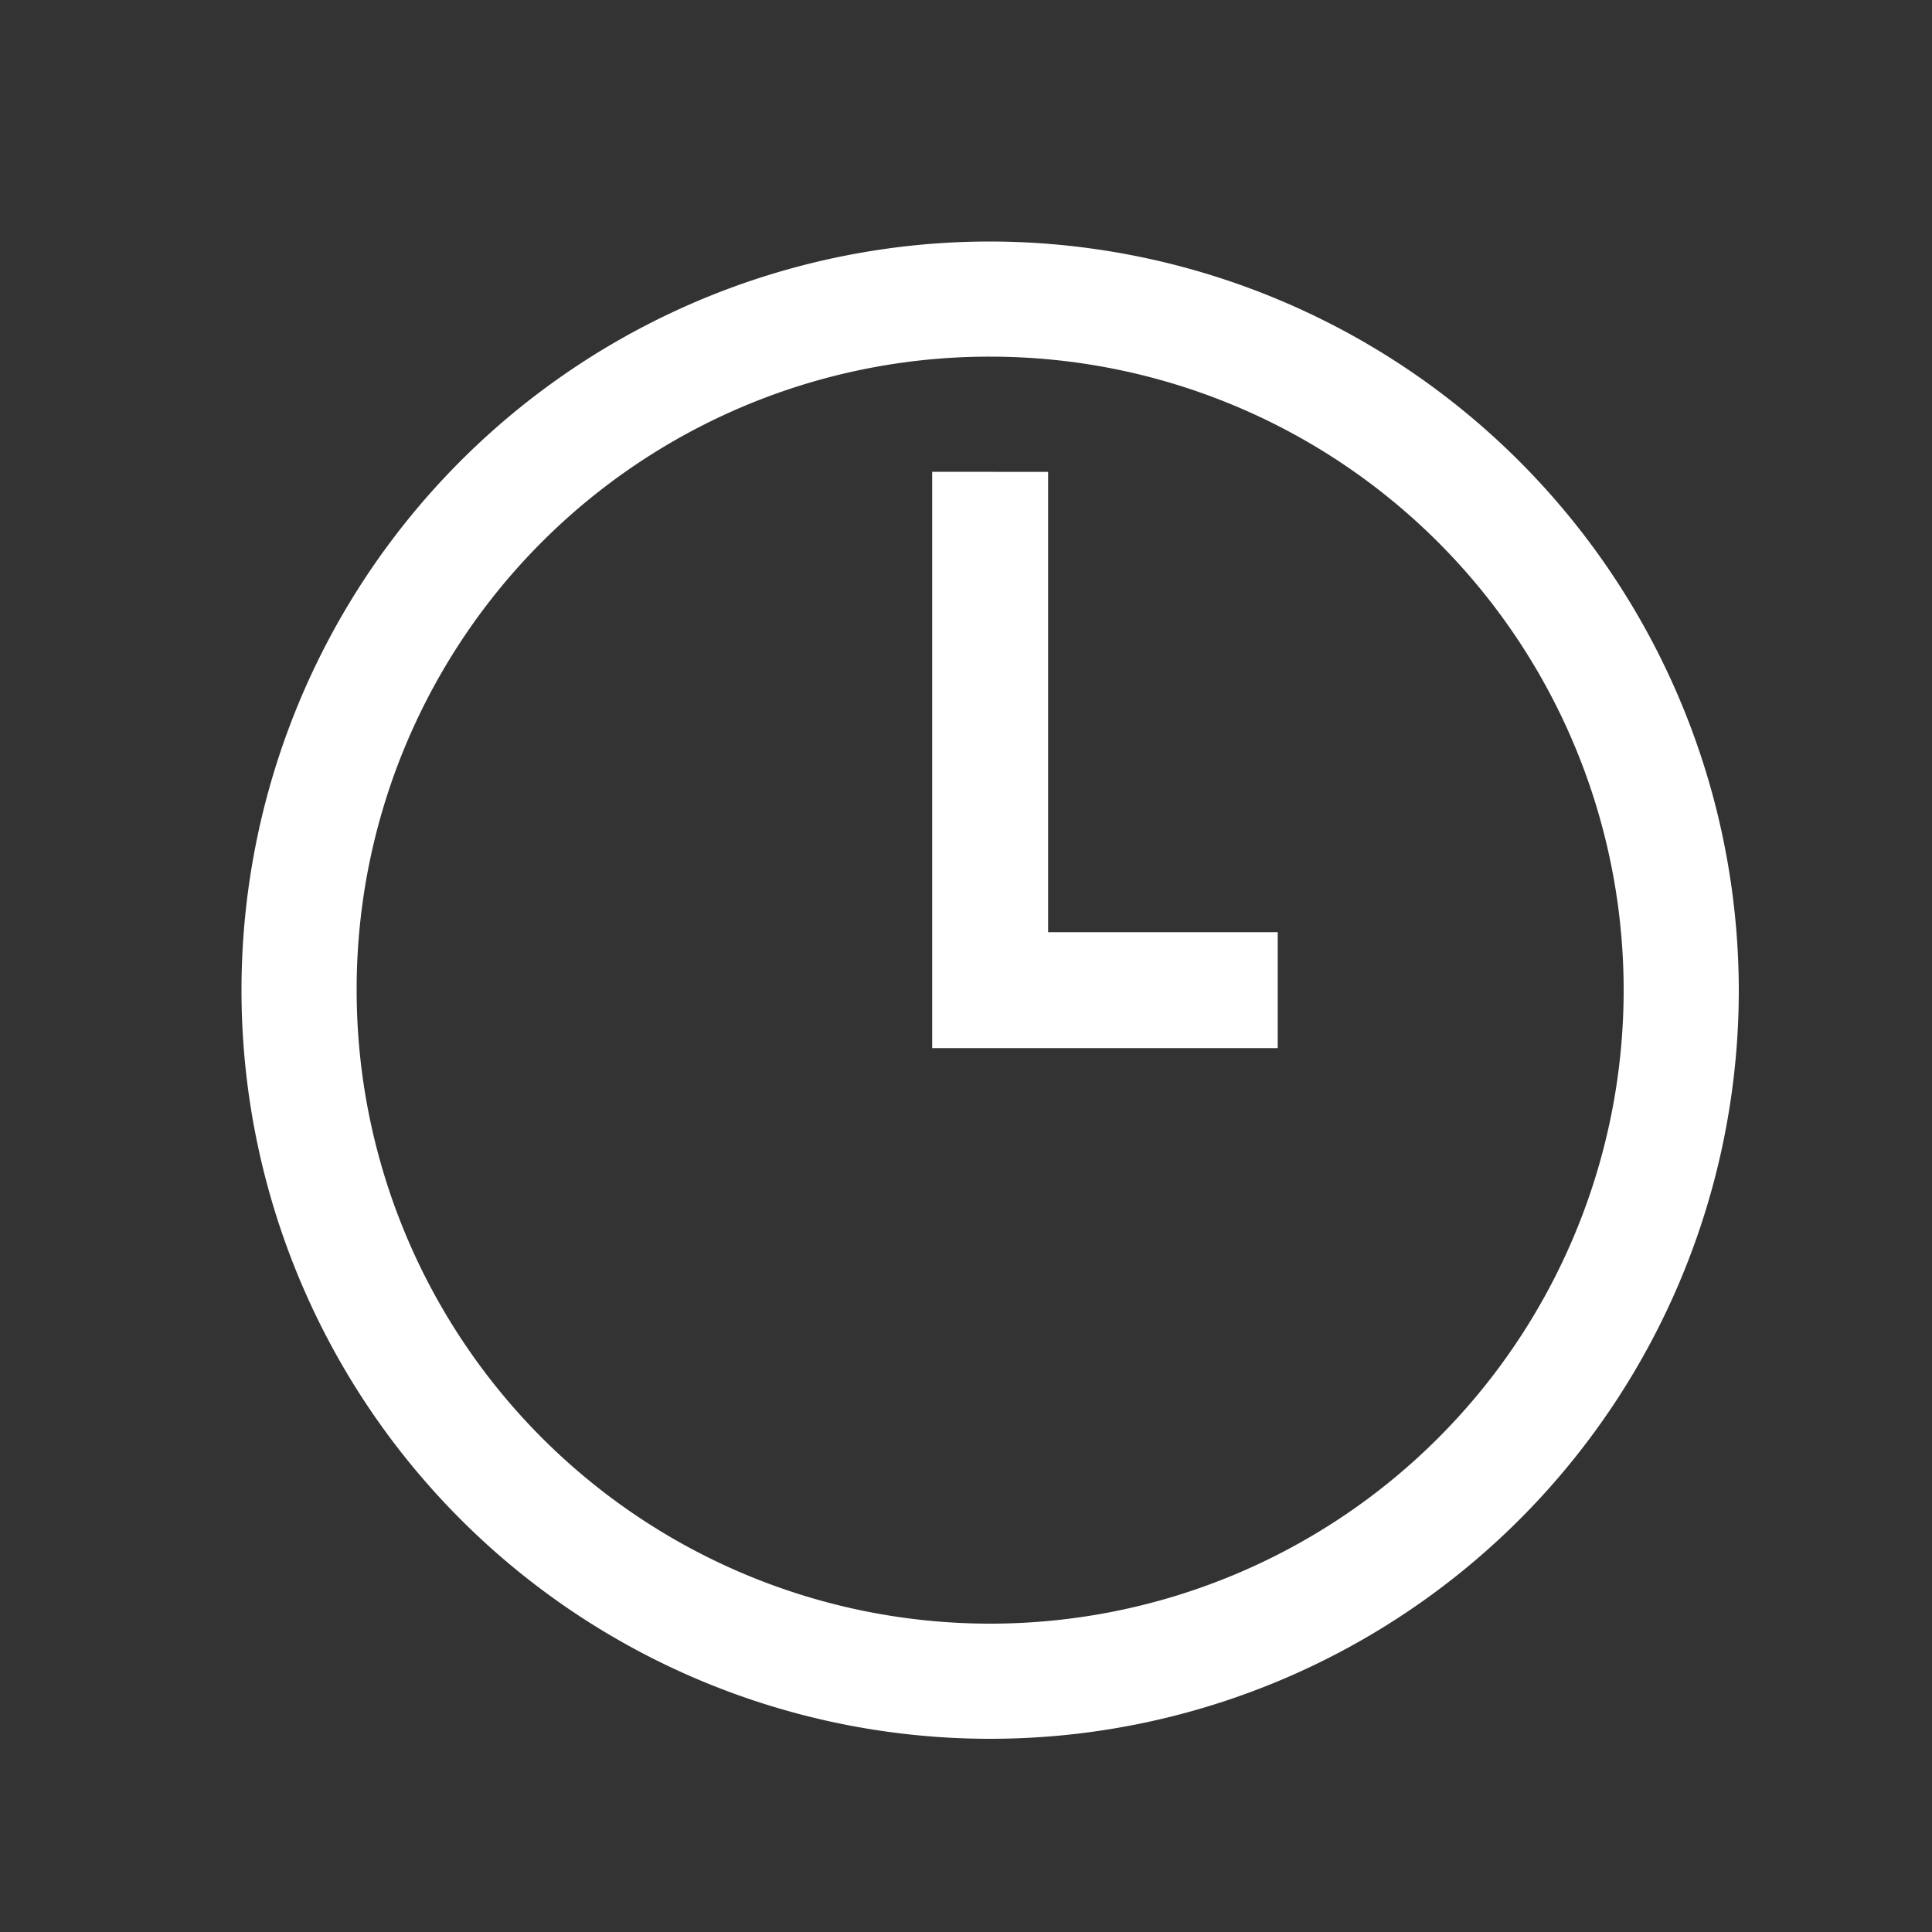 <svg id="data_image_svg_xml_8_" data-name="data_image_svg+xml;… (8)" xmlns="http://www.w3.org/2000/svg" width="20" height="20" viewBox="0 0 20 20">
  <rect x="0" y="0" width="20" height="20" fill="#333333" stroke="none"/>
  <defs>
    <style>
      .cls-1 {
        fill: none;
      }

      .cls-2 {
        fill: #fff;
      }
    </style>
  </defs>
  <path id="Path_221" data-name="Path 221" class="cls-1" d="M0,20V0H20V20Z"/>
  <g id="Group_7625" data-name="Group 7625" transform="translate(2.5 2.5)">
    <path id="Path_222" data-name="Path 222" class="cls-2" d="M18.5,10.75a7.75,7.75,0,1,0,7.75,7.75A7.762,7.762,0,0,0,18.5,10.75Zm0,1.192A6.558,6.558,0,1,1,11.942,18.5,6.549,6.549,0,0,1,18.5,11.942Zm-.6,1.192V19.1h3.577V17.9H19.1V13.135Z" transform="translate(-10.75 -10.75)"/>
  </g>
</svg>
